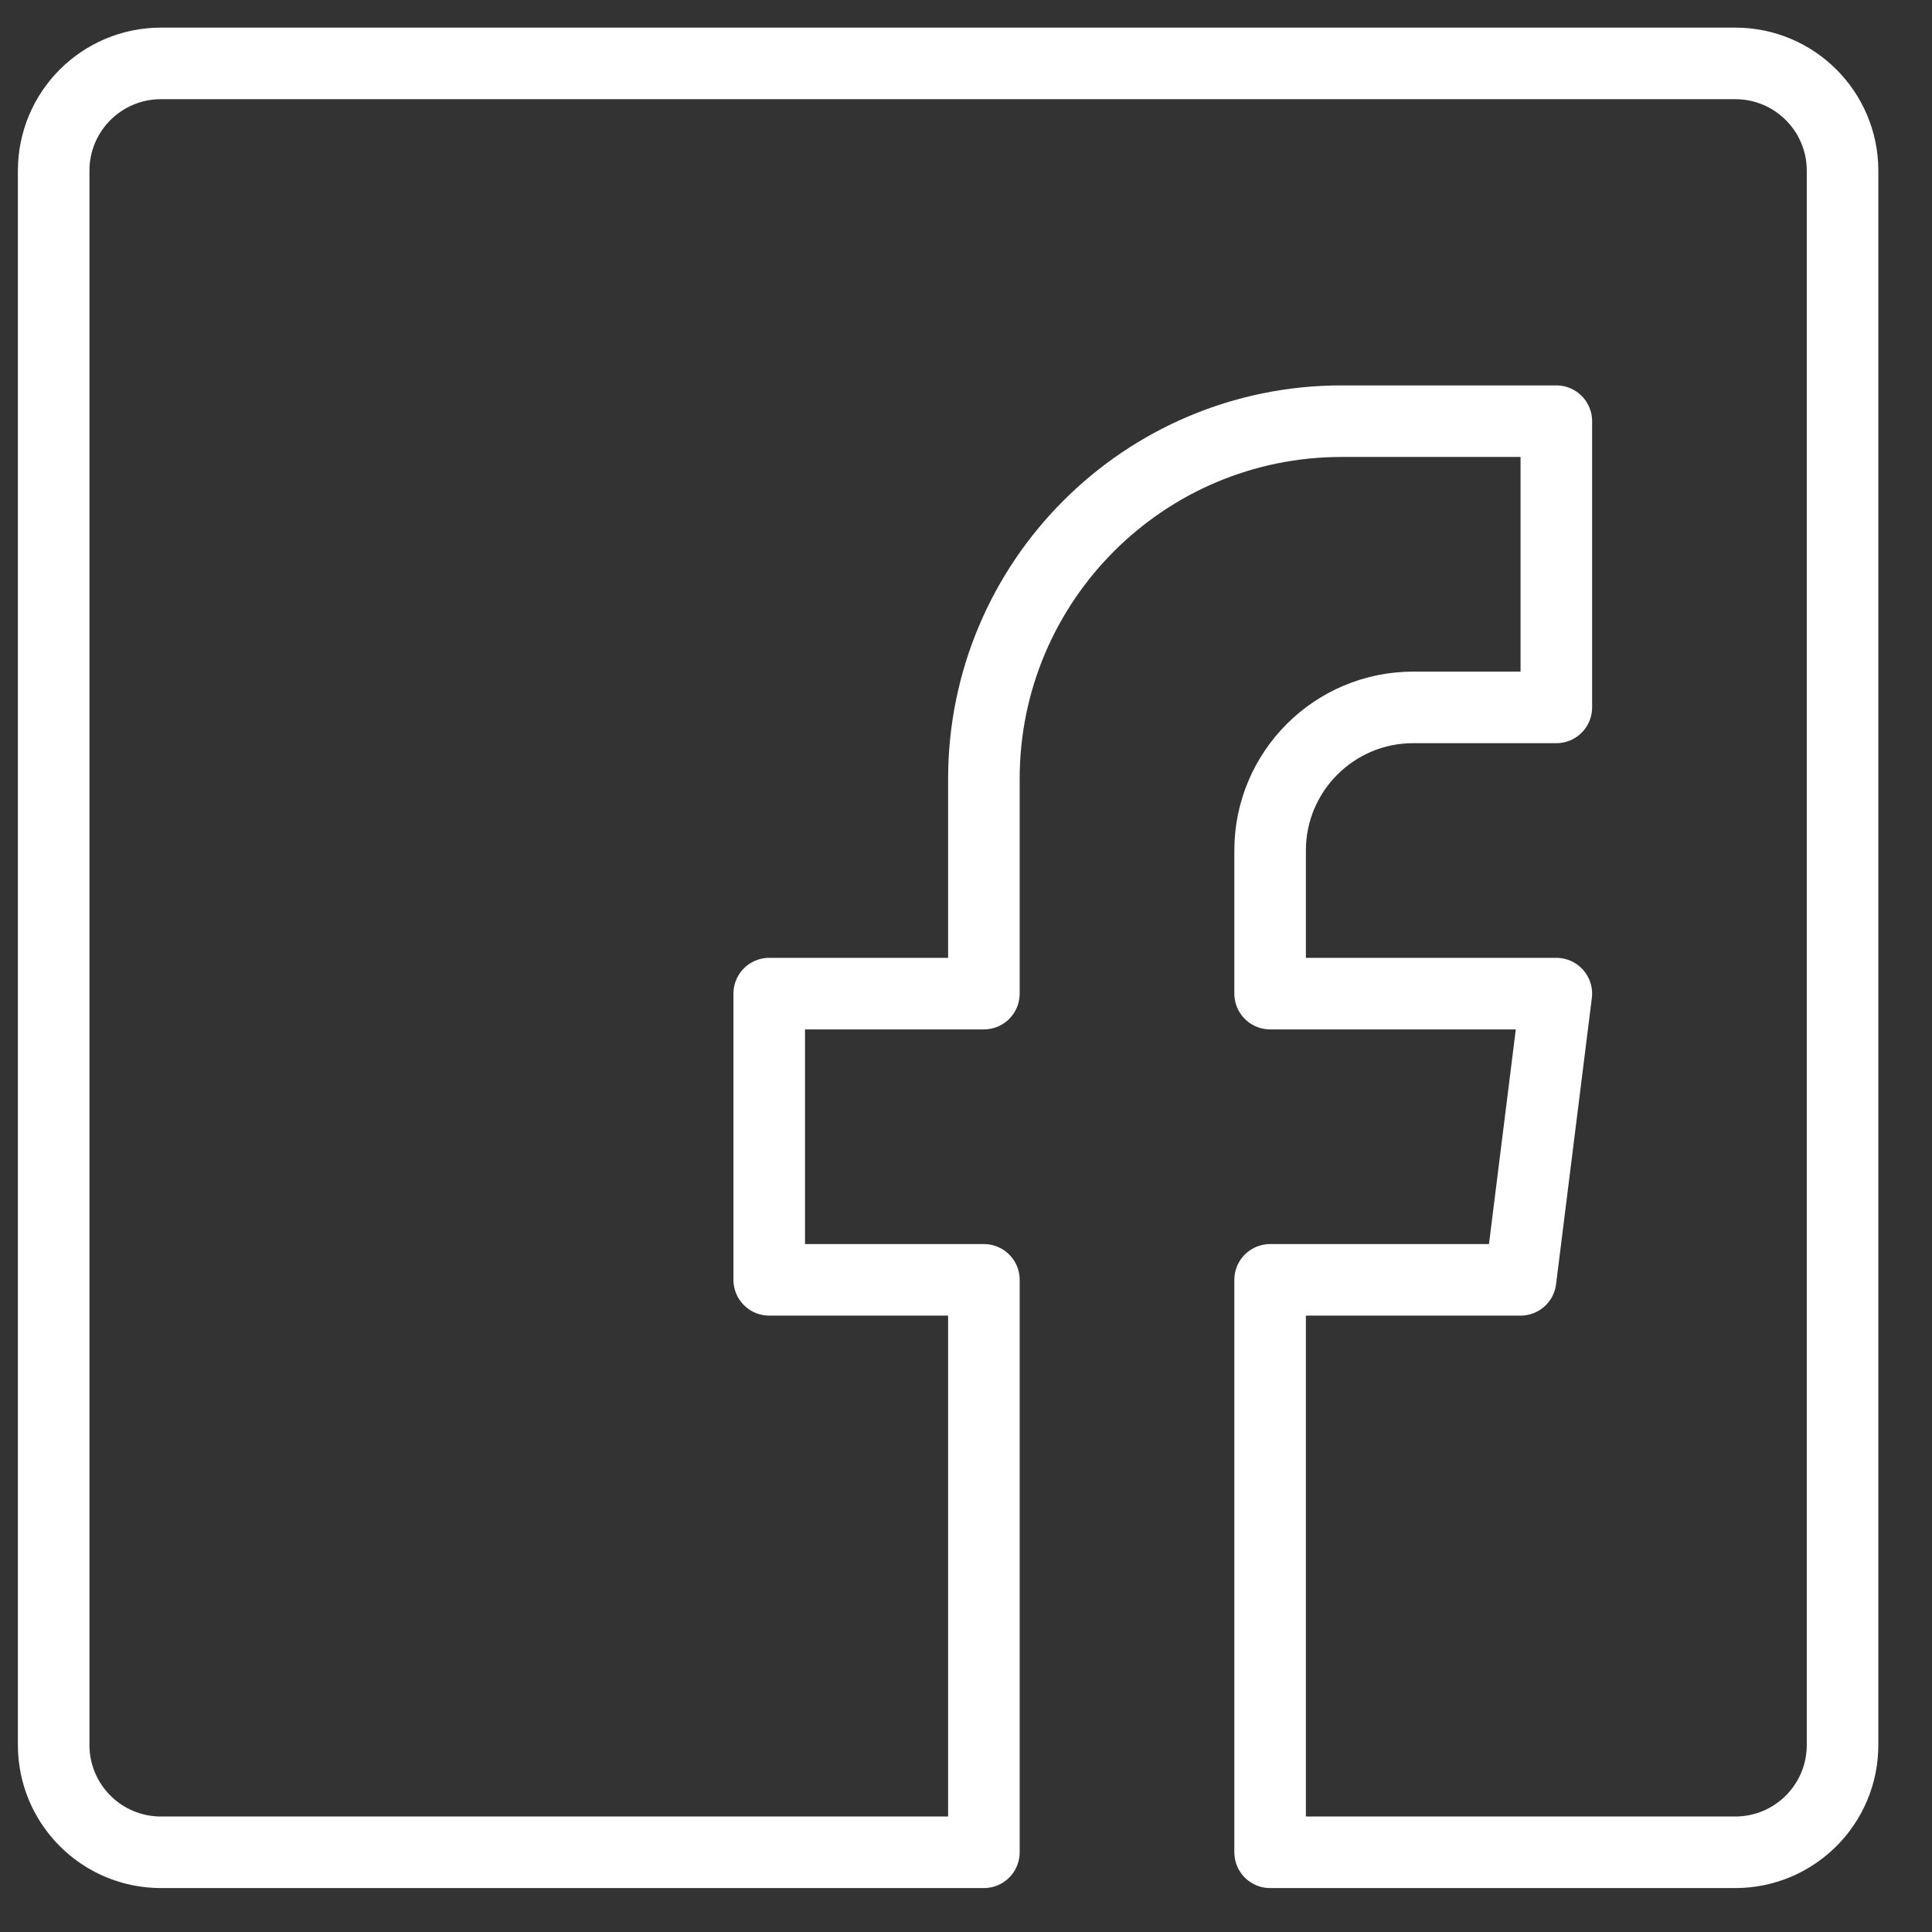 <?xml version="1.0" encoding="UTF-8"?>
<svg width="27px" height="27px" viewBox="0 0 27 27" version="1.1" xmlns="http://www.w3.org/2000/svg" xmlns:xlink="http://www.w3.org/1999/xlink">
    <rect x="0" y="0" width="27" height="27" fill="#333333" stroke="none"/>
    <!-- Generator: Sketch 52 (66869) - http://www.bohemiancoding.com/sketch -->
    <title>facebook</title>
    <desc>Created with Sketch.</desc>
    <g id="Page-1" stroke="none" stroke-width="1" fill="none" fill-rule="evenodd" stroke-linecap="round" stroke-linejoin="round">
        <g id="WaitWeb-open" transform="translate(-1236, -946)" stroke="#FFFFFF">
            <g id="Group-48" transform="translate(1236, 927)">
                <path d="M24.25,19.886 L2.25,19.886 C1.421,19.886 0.75,20.557 0.75,21.386 L0.75,43.386 C0.75,44.215 1.421,44.886 2.25,44.886 L13.75,44.886 L13.75,36.886 L10.75,36.886 L10.75,32.886 L13.75,32.886 L13.75,29.886 C13.75,27.125 15.989,24.886 18.75,24.886 L21.75,24.886 L21.75,28.886 L19.75,28.886 C18.646,28.886 17.75,29.782 17.75,30.886 L17.75,32.886 L21.75,32.886 L21.25,36.886 L17.75,36.886 L17.75,44.886 L24.25,44.886 C25.079,44.886 25.75,44.215 25.75,43.386 L25.75,21.386 C25.75,20.557 25.079,19.886 24.25,19.886 Z" id="facebook"></path>
            </g>
        </g>
    </g>
</svg>